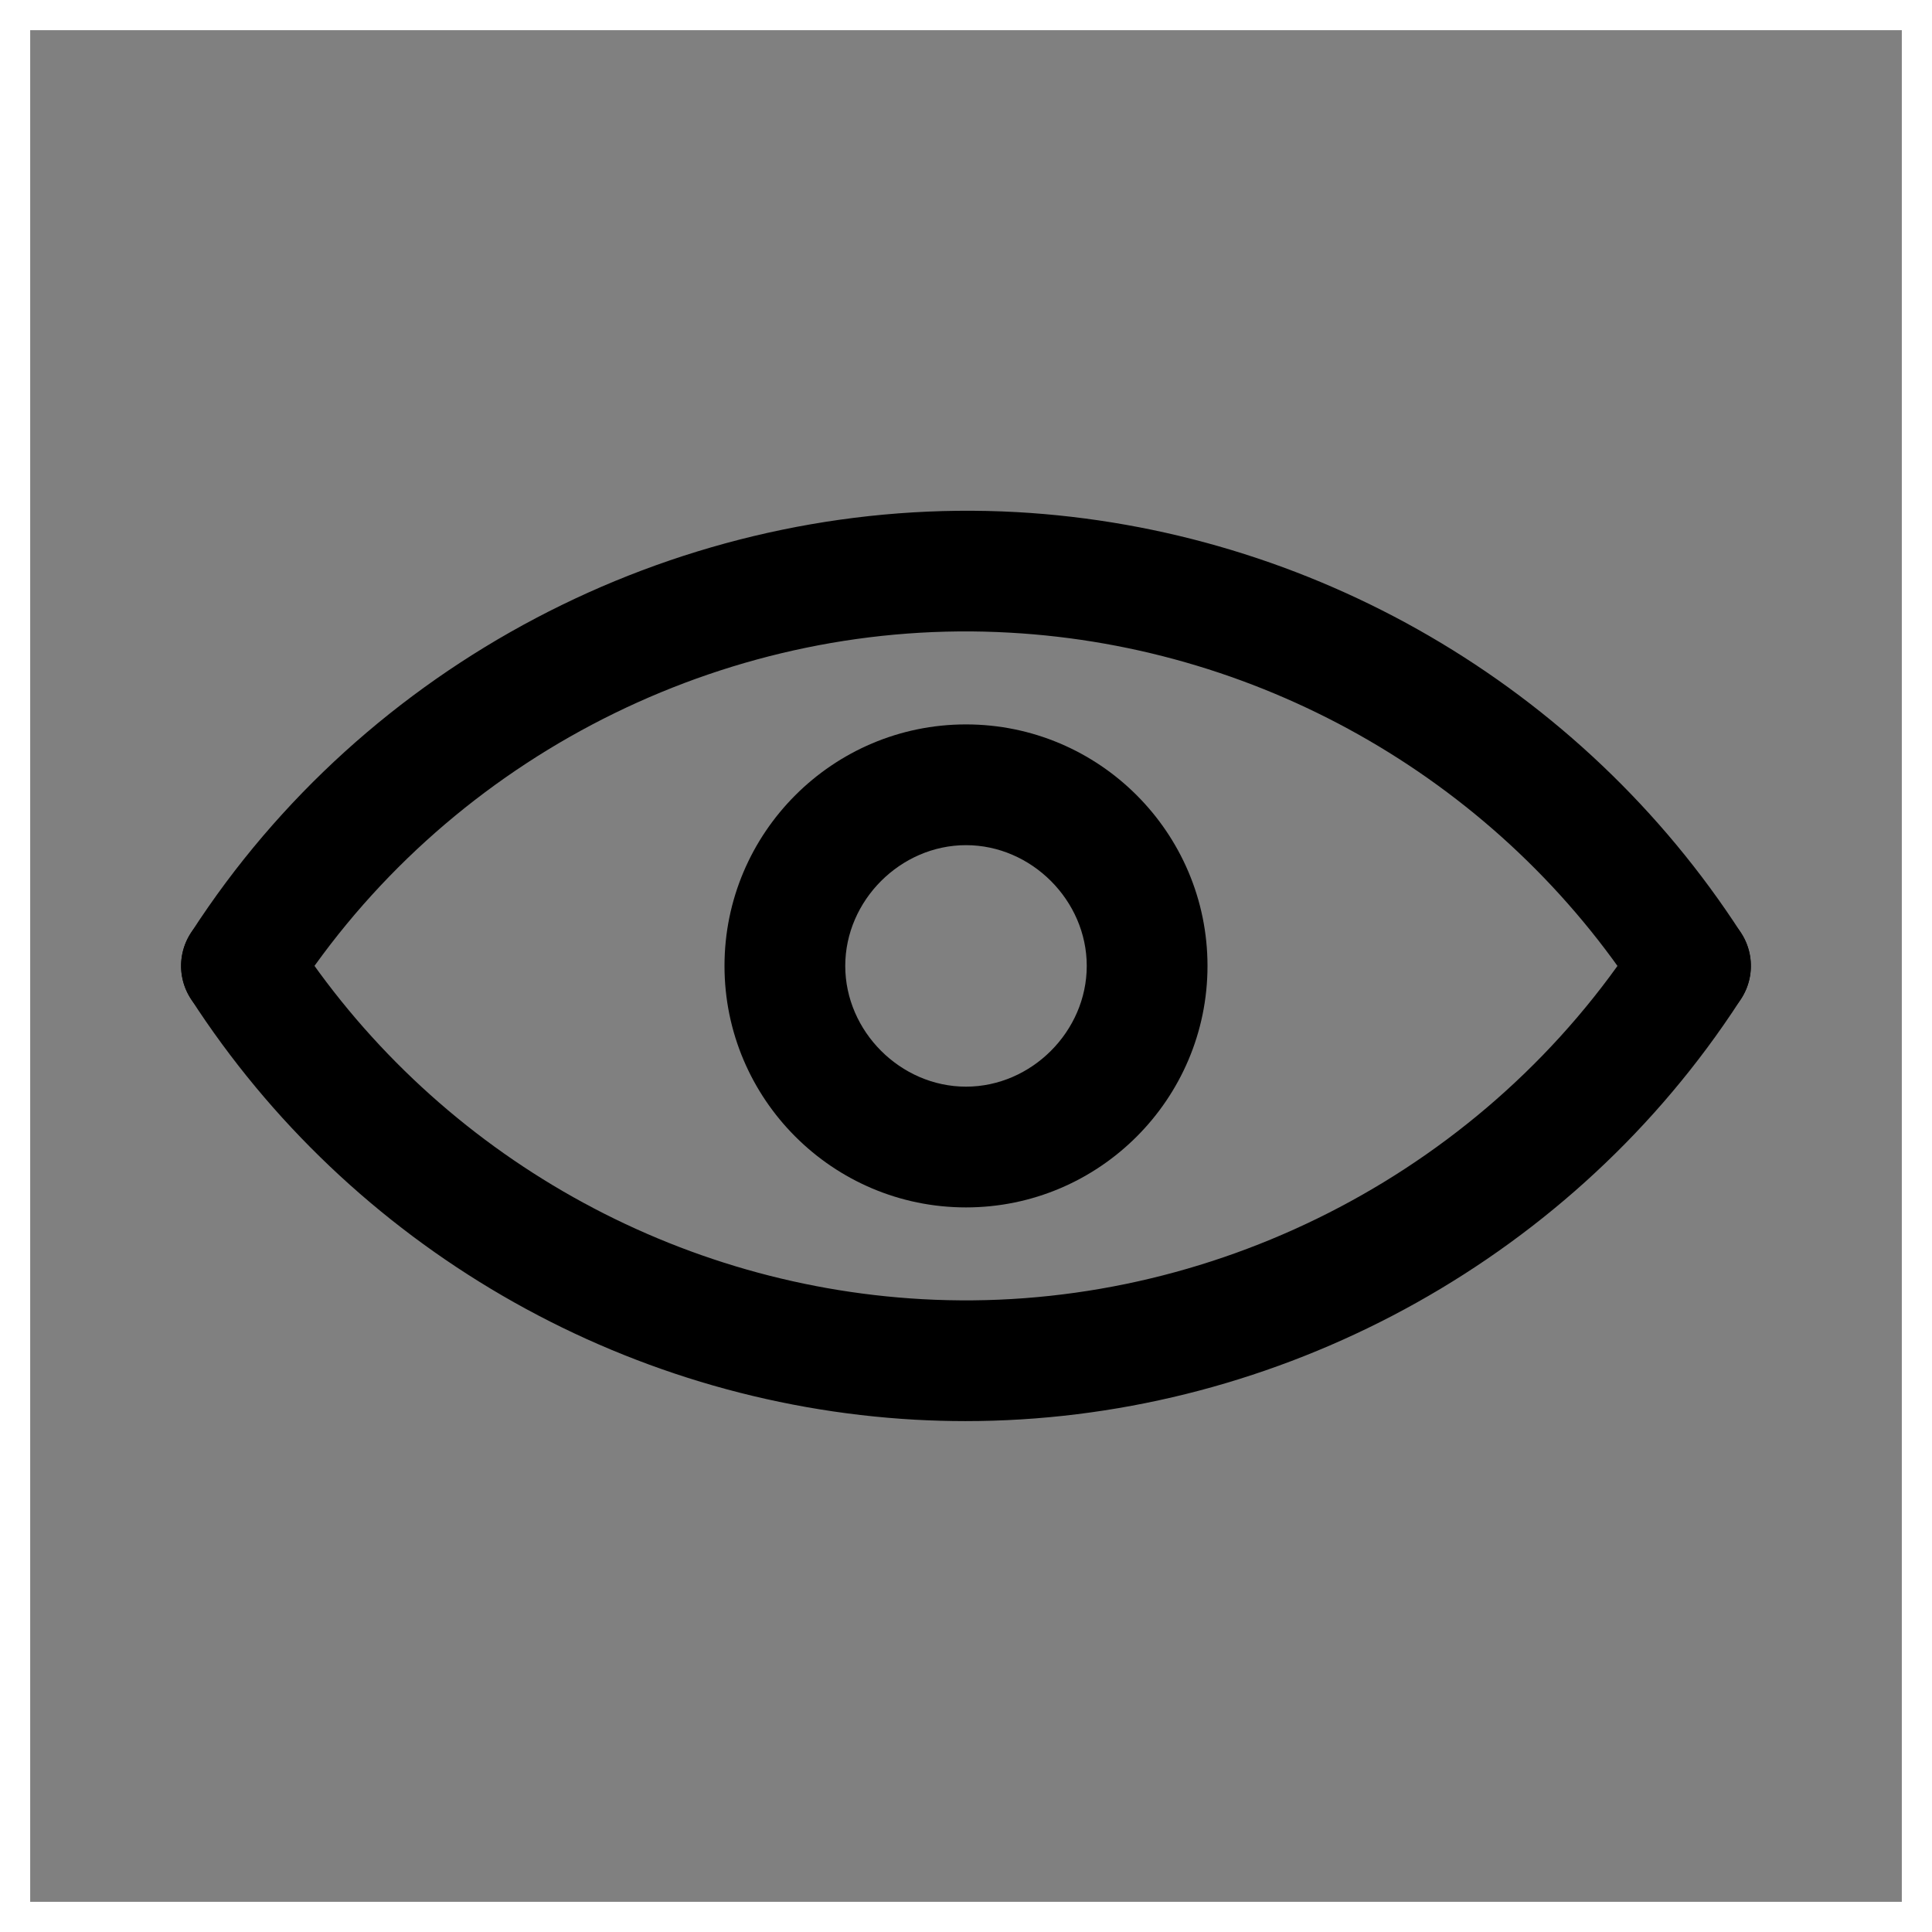 <svg id="Layer_1" enable-background="new 0 0 64 64" viewBox="0 0 64 64" xmlns="http://www.w3.org/2000/svg">
    <rect x="0" y="0" width="64" height="64" fill="#808080" stroke="none"/>
    <rect x="0" y="0" width="64" height="64" fill="none" stroke="white" stroke-width="2"/>
    <g>
        <path d="m31.983 47.076c-.554 0-1.108-.016-1.665-.046-9.743-.545-18.714-5.759-23.999-13.948-.599-.928-.332-2.166.596-2.765.93-.599 2.166-.331 2.765.596 4.592 7.118 12.391 11.65 20.861 12.123 9.116.513 18.04-3.843 23.268-11.361.174-.25.344-.504.51-.762.598-.928 1.835-1.195 2.765-.597.928.599 1.195 1.836.597 2.765-.19.295-.386.587-.587.876-5.696 8.192-15.2 13.119-25.111 13.119z"/>
    </g>
    <g>
        <path d="m56.002 33.997c-.657 0-1.3-.323-1.683-.916-4.592-7.118-12.391-11.65-20.861-12.123-9.129-.521-18.041 3.843-23.268 11.361-.174.25-.344.504-.51.762-.598.928-1.836 1.195-2.765.597-.928-.599-1.195-1.836-.597-2.765.19-.295.386-.587.587-.876 6.015-8.65 16.27-13.647 26.776-13.073 9.743.545 18.714 5.759 23.999 13.948.599.928.332 2.166-.596 2.765-.335.217-.711.32-1.082.32z"/>
    </g>
    <g>
        <path d="m32 39.997c-4.411 0-8-3.589-8-8s3.589-8 8-8 8 3.589 8 8-3.589 8-8 8zm0-12c-2.168 0-4 1.832-4 4s1.832 4 4 4 4-1.832 4-4-1.832-4-4-4z"/>
    </g>
</svg>